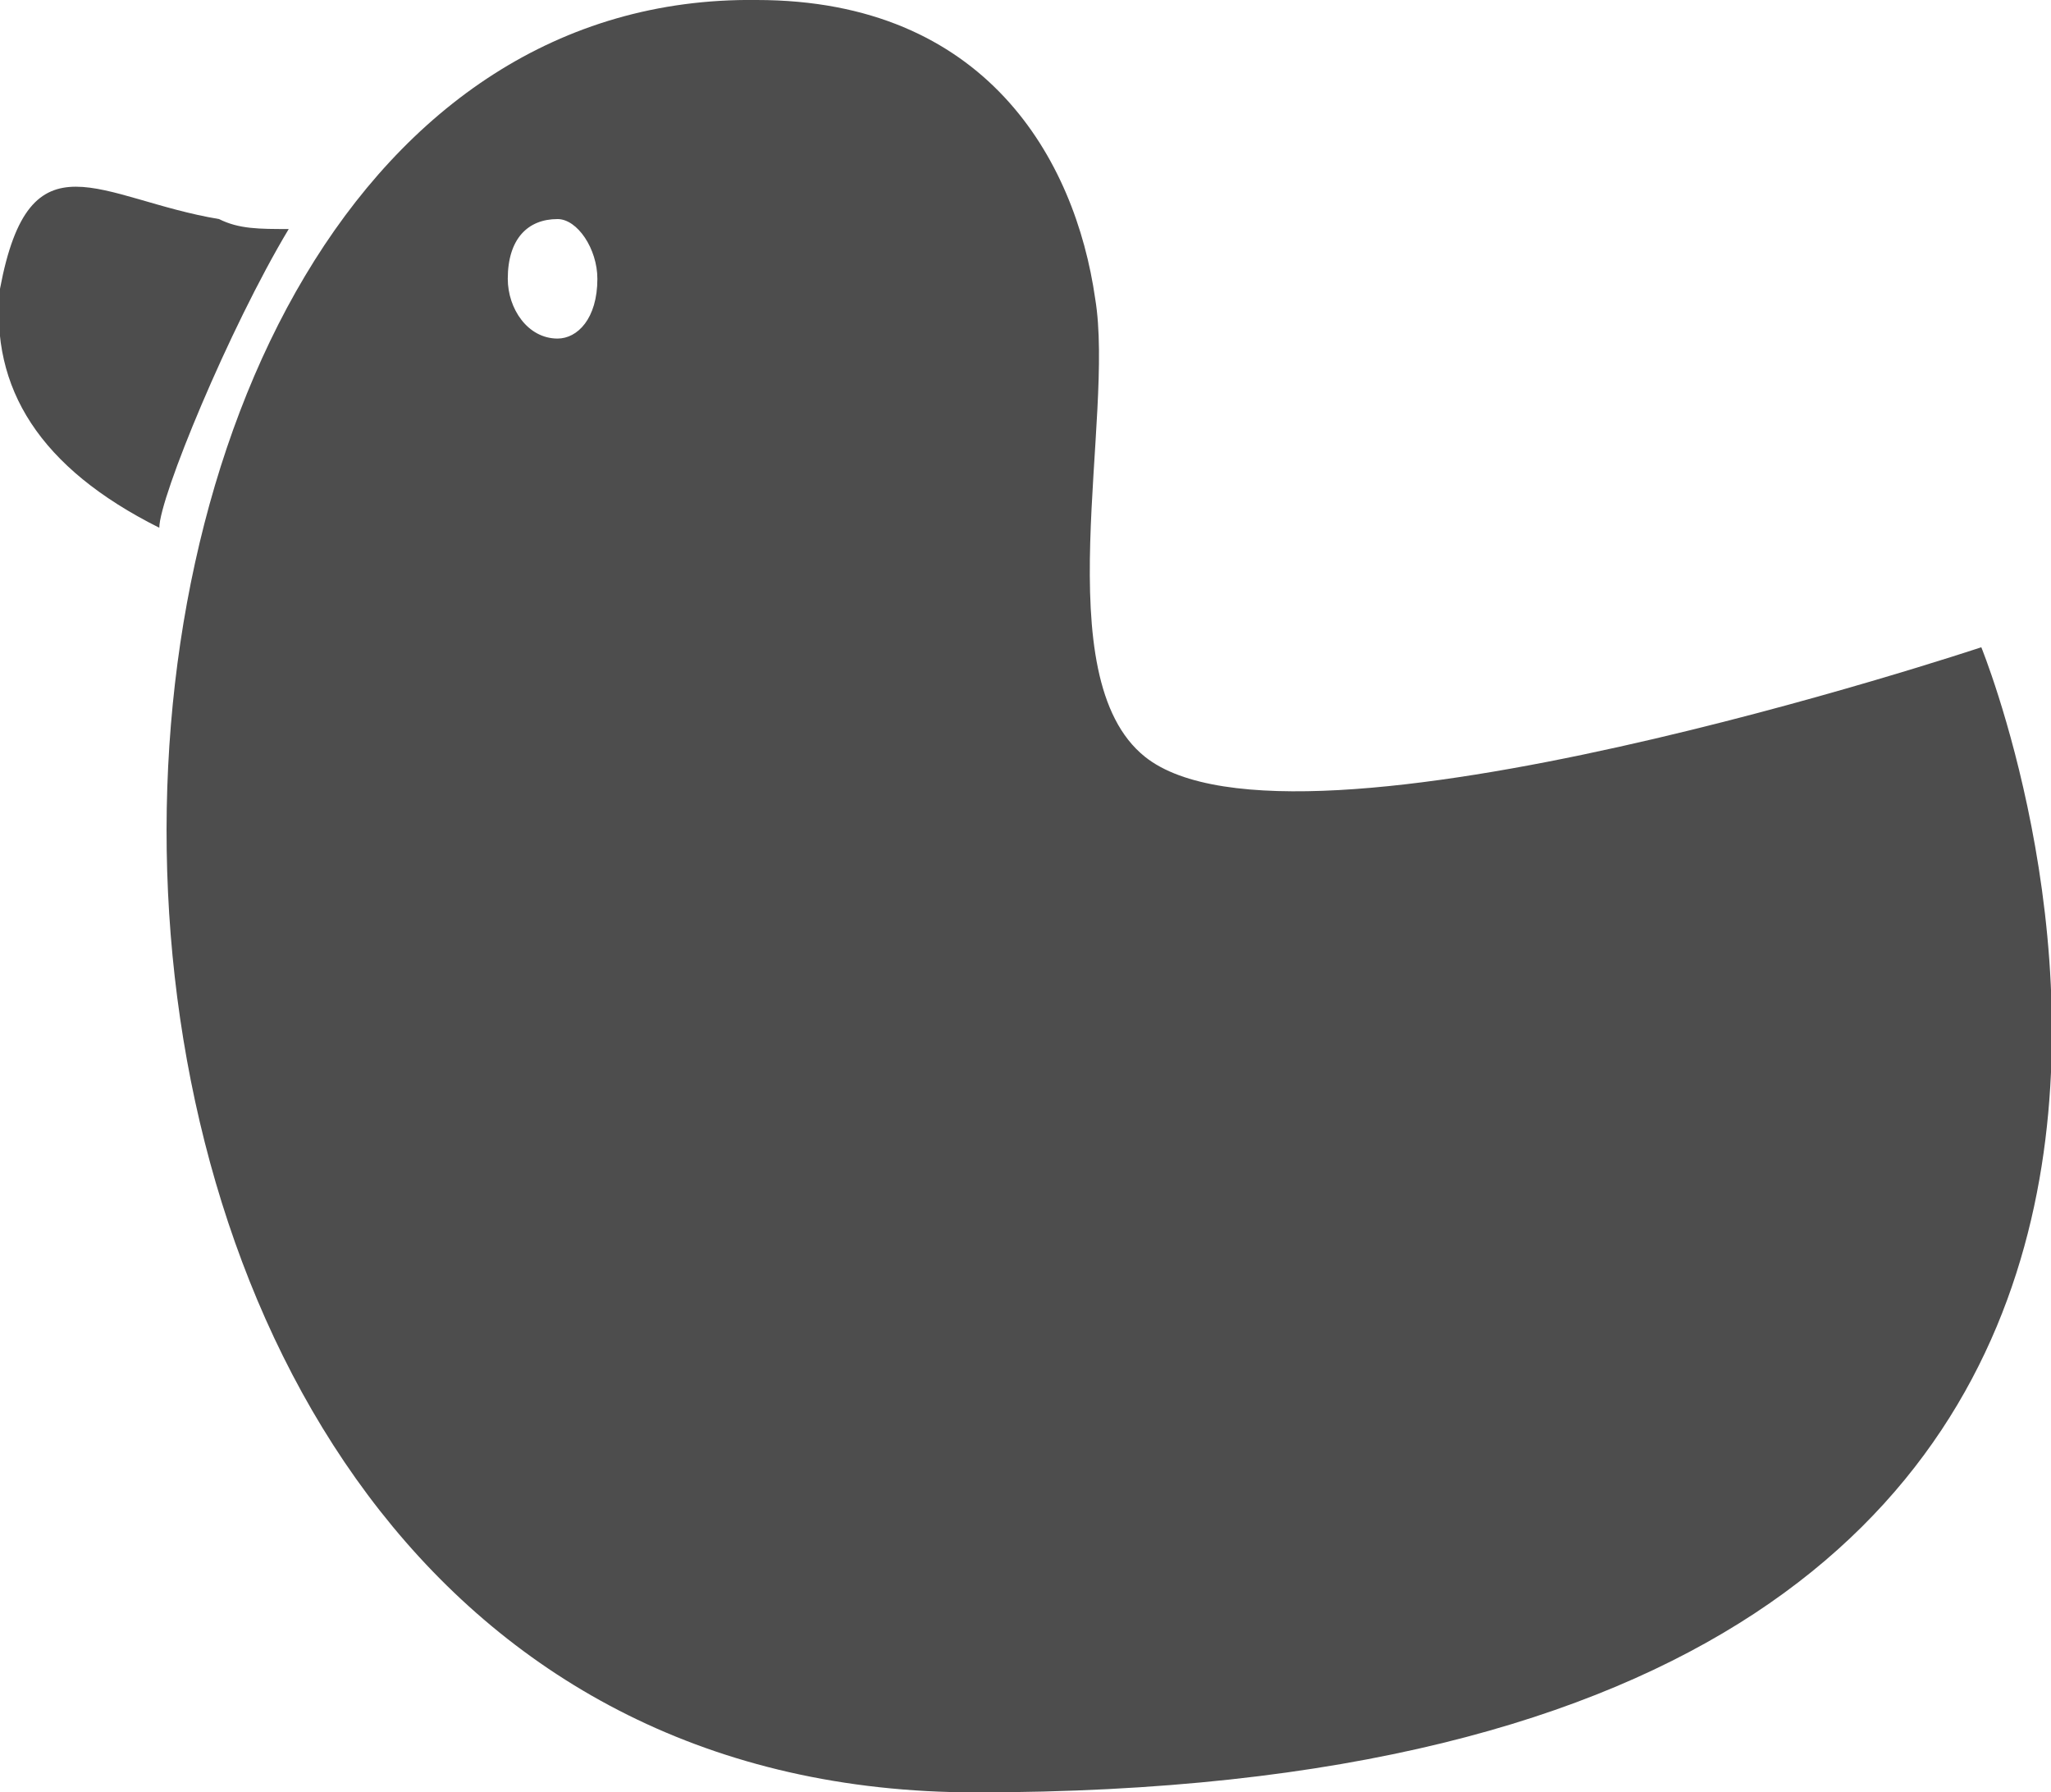 <?xml version="1.0" encoding="utf-8"?>
<!-- Generator: Adobe Illustrator 17.0.1, SVG Export Plug-In . SVG Version: 6.00 Build 0)  -->
<!DOCTYPE svg PUBLIC "-//W3C//DTD SVG 1.1//EN" "http://www.w3.org/Graphics/SVG/1.1/DTD/svg11.dtd">
<svg version="1.1" xmlns="http://www.w3.org/2000/svg" xmlns:xlink="http://www.w3.org/1999/xlink" x="0px" y="0px" width="20.6px"
	 height="18px" viewBox="0 0 20.6 18" style="enable-background:new 0 0 20.6 18;" xml:space="preserve">
<g id="img">
</g>
<g id="Layer_3">
</g>
<g id="main">
	<path style="fill:#4D4D4D;" d="M19.9,6.5c0,0-6.9,2.3-8.4,1.1c-1-0.8-0.3-3.4-0.5-4.6C10.8,1.6,9.9,0,7.6,0c-8-0.1-8.5,18,2.2,18
		C24.6,18,19.9,6.5,19.9,6.5z M5.6,3.4c-0.3,0-0.5-0.3-0.5-0.6c0-0.4,0.2-0.6,0.5-0.6C5.8,2.2,6,2.5,6,2.8C6,3.2,5.8,3.4,5.6,3.4z
		 M2.9,2.3c-0.6,1-1.3,2.7-1.3,3C0.4,4.7-0.1,3.9,0,2.9C0.3,1.3,1,2,2.2,2.2C2.4,2.3,2.6,2.3,2.9,2.3z"/>
</g>
<g id="help" style="display:none;">
</g>
<g id="img_x5F_content">
</g>
</svg>
